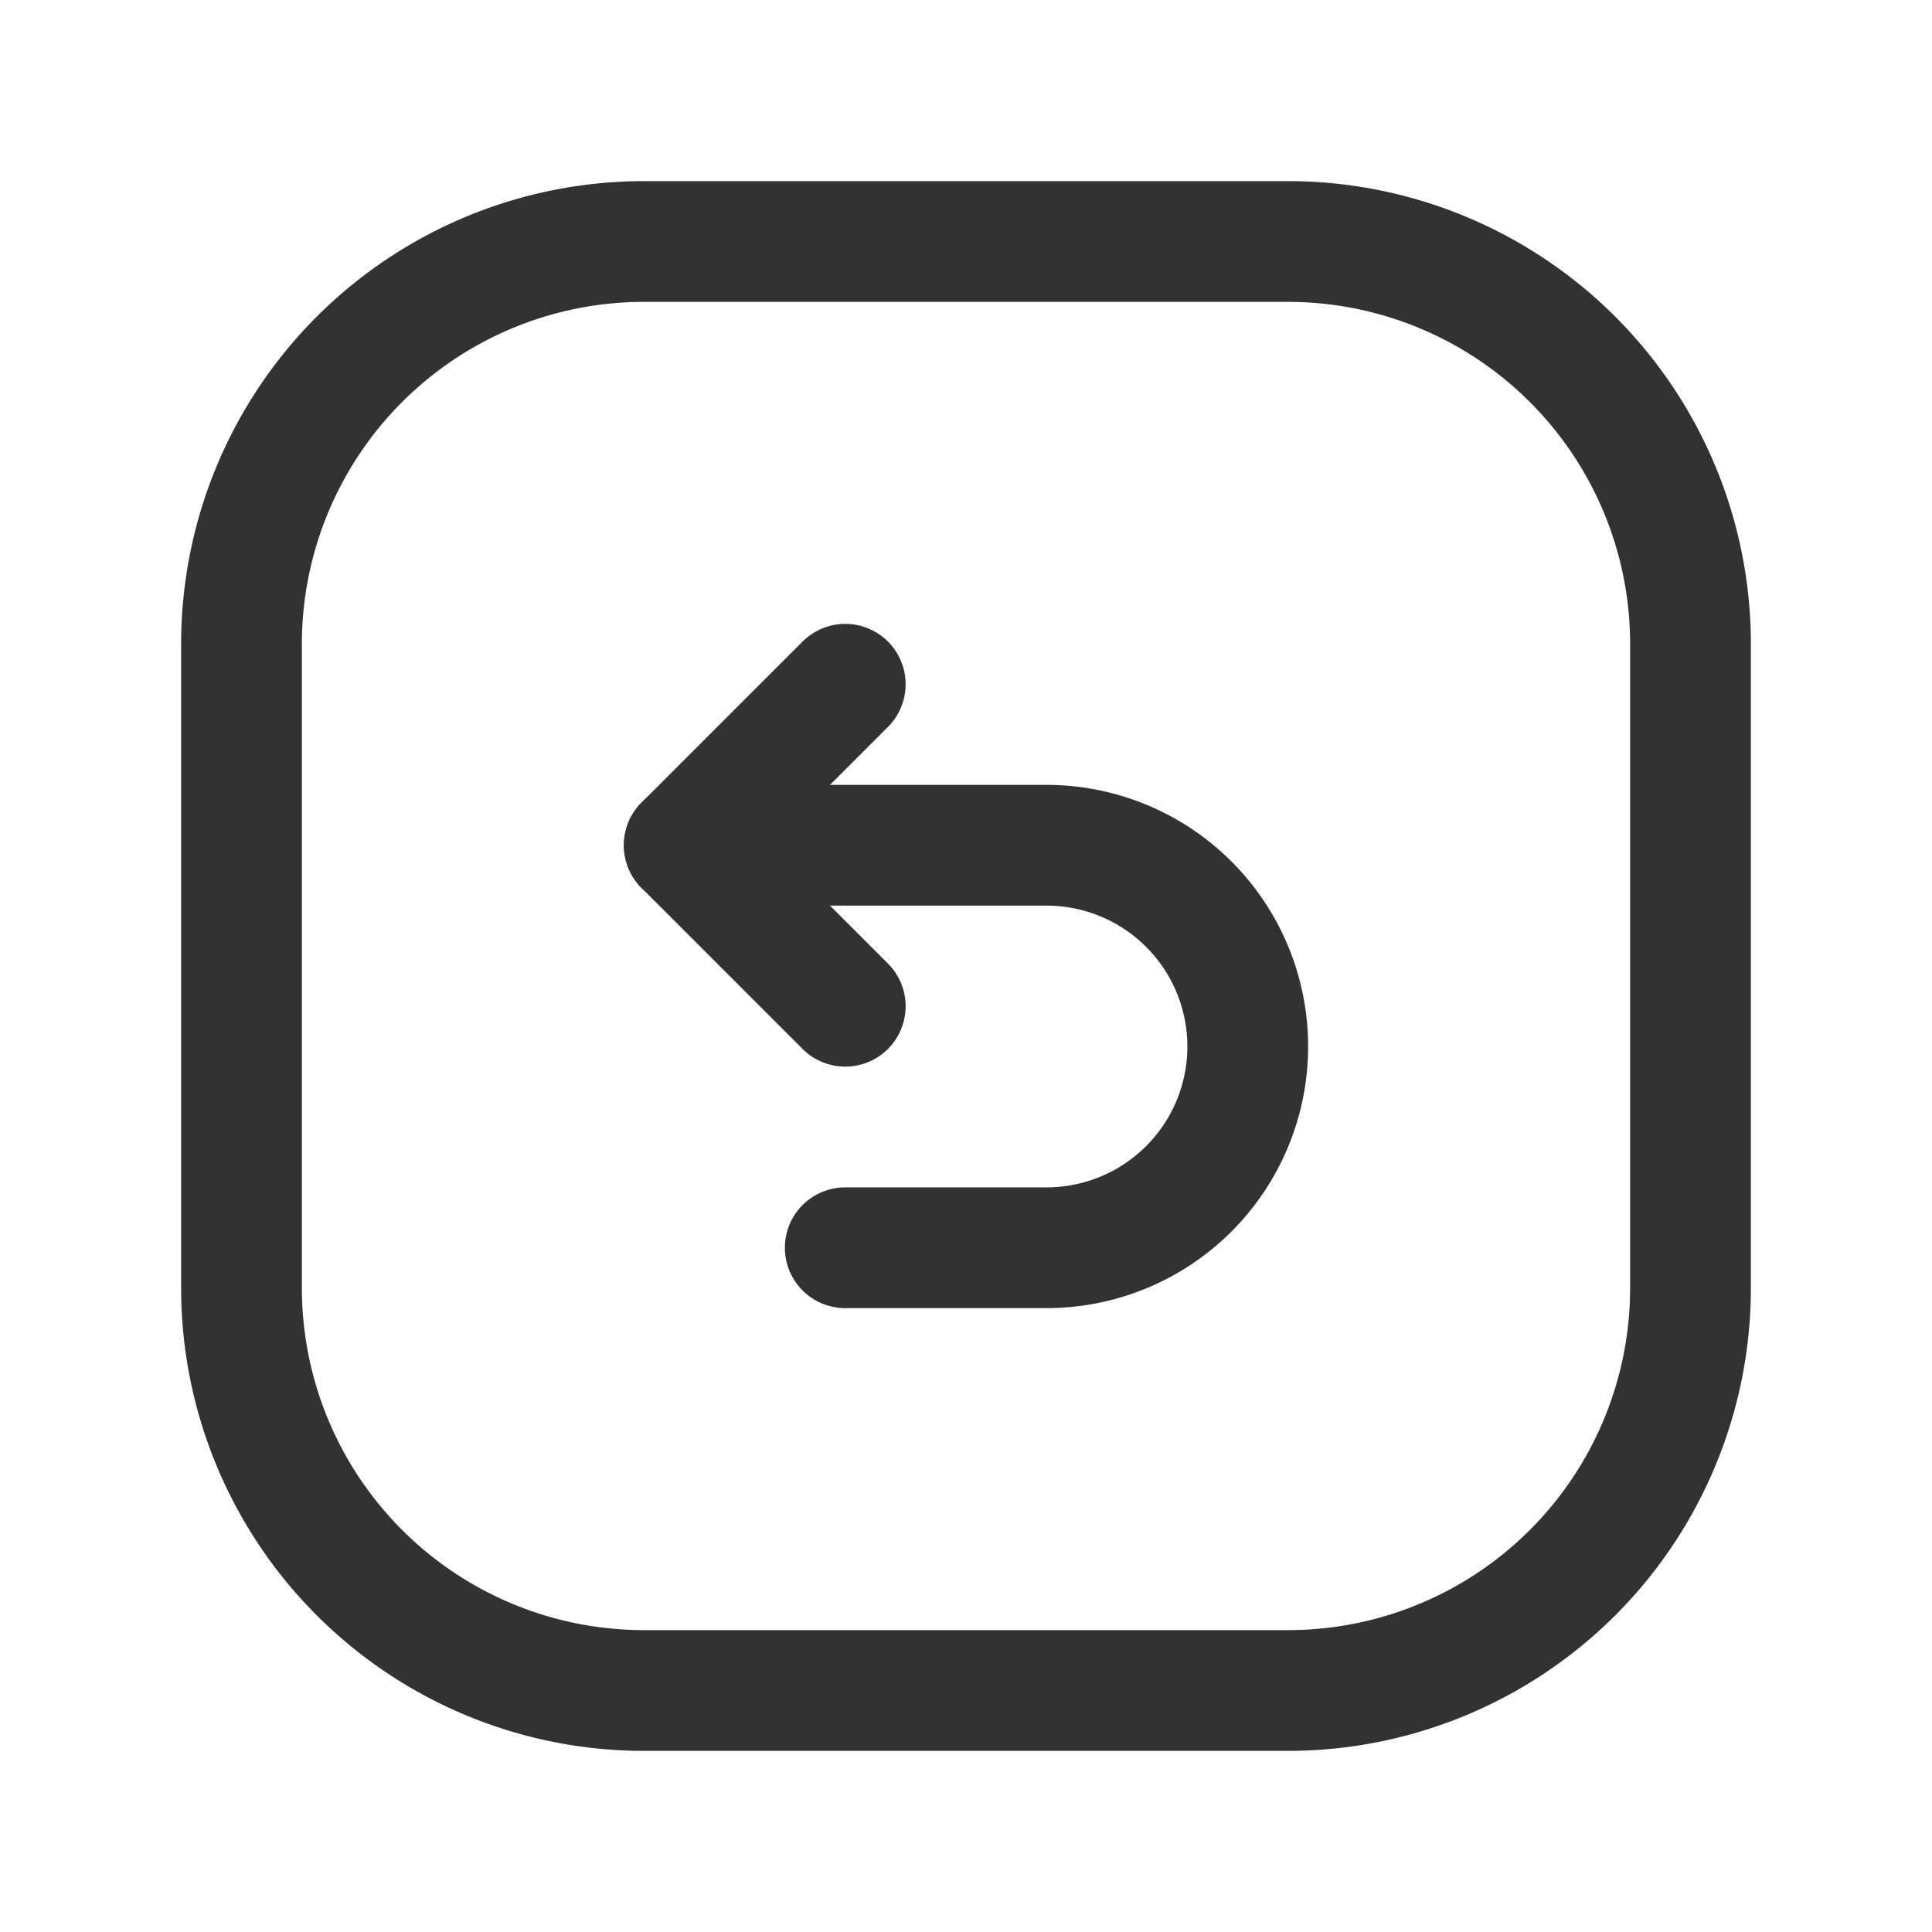 <svg xmlns="http://www.w3.org/2000/svg" viewBox="0 0 24 24"><path d="M10.5,8.5l-2,2,2,2" fill="none" stroke="#323232" stroke-linecap="round" stroke-linejoin="round" stroke-width="1.5"/><path d="M8.5,10.5H13A2.5,2.5,0,0,1,15.5,13h0A2.5,2.5,0,0,1,13,15.5H10.5" fill="none" stroke="#323232" stroke-linecap="round" stroke-linejoin="round" stroke-width="1.5"/><path d="M21,8v8a5,5,0,0,1-5,5H8a5,5,0,0,1-5-5V8A5,5,0,0,1,8,3h8A5,5,0,0,1,21,8Z" fill="none" stroke="#323232" stroke-linecap="round" stroke-linejoin="round" stroke-width="1.5"/><rect width="24" height="24" fill="none"/></svg>